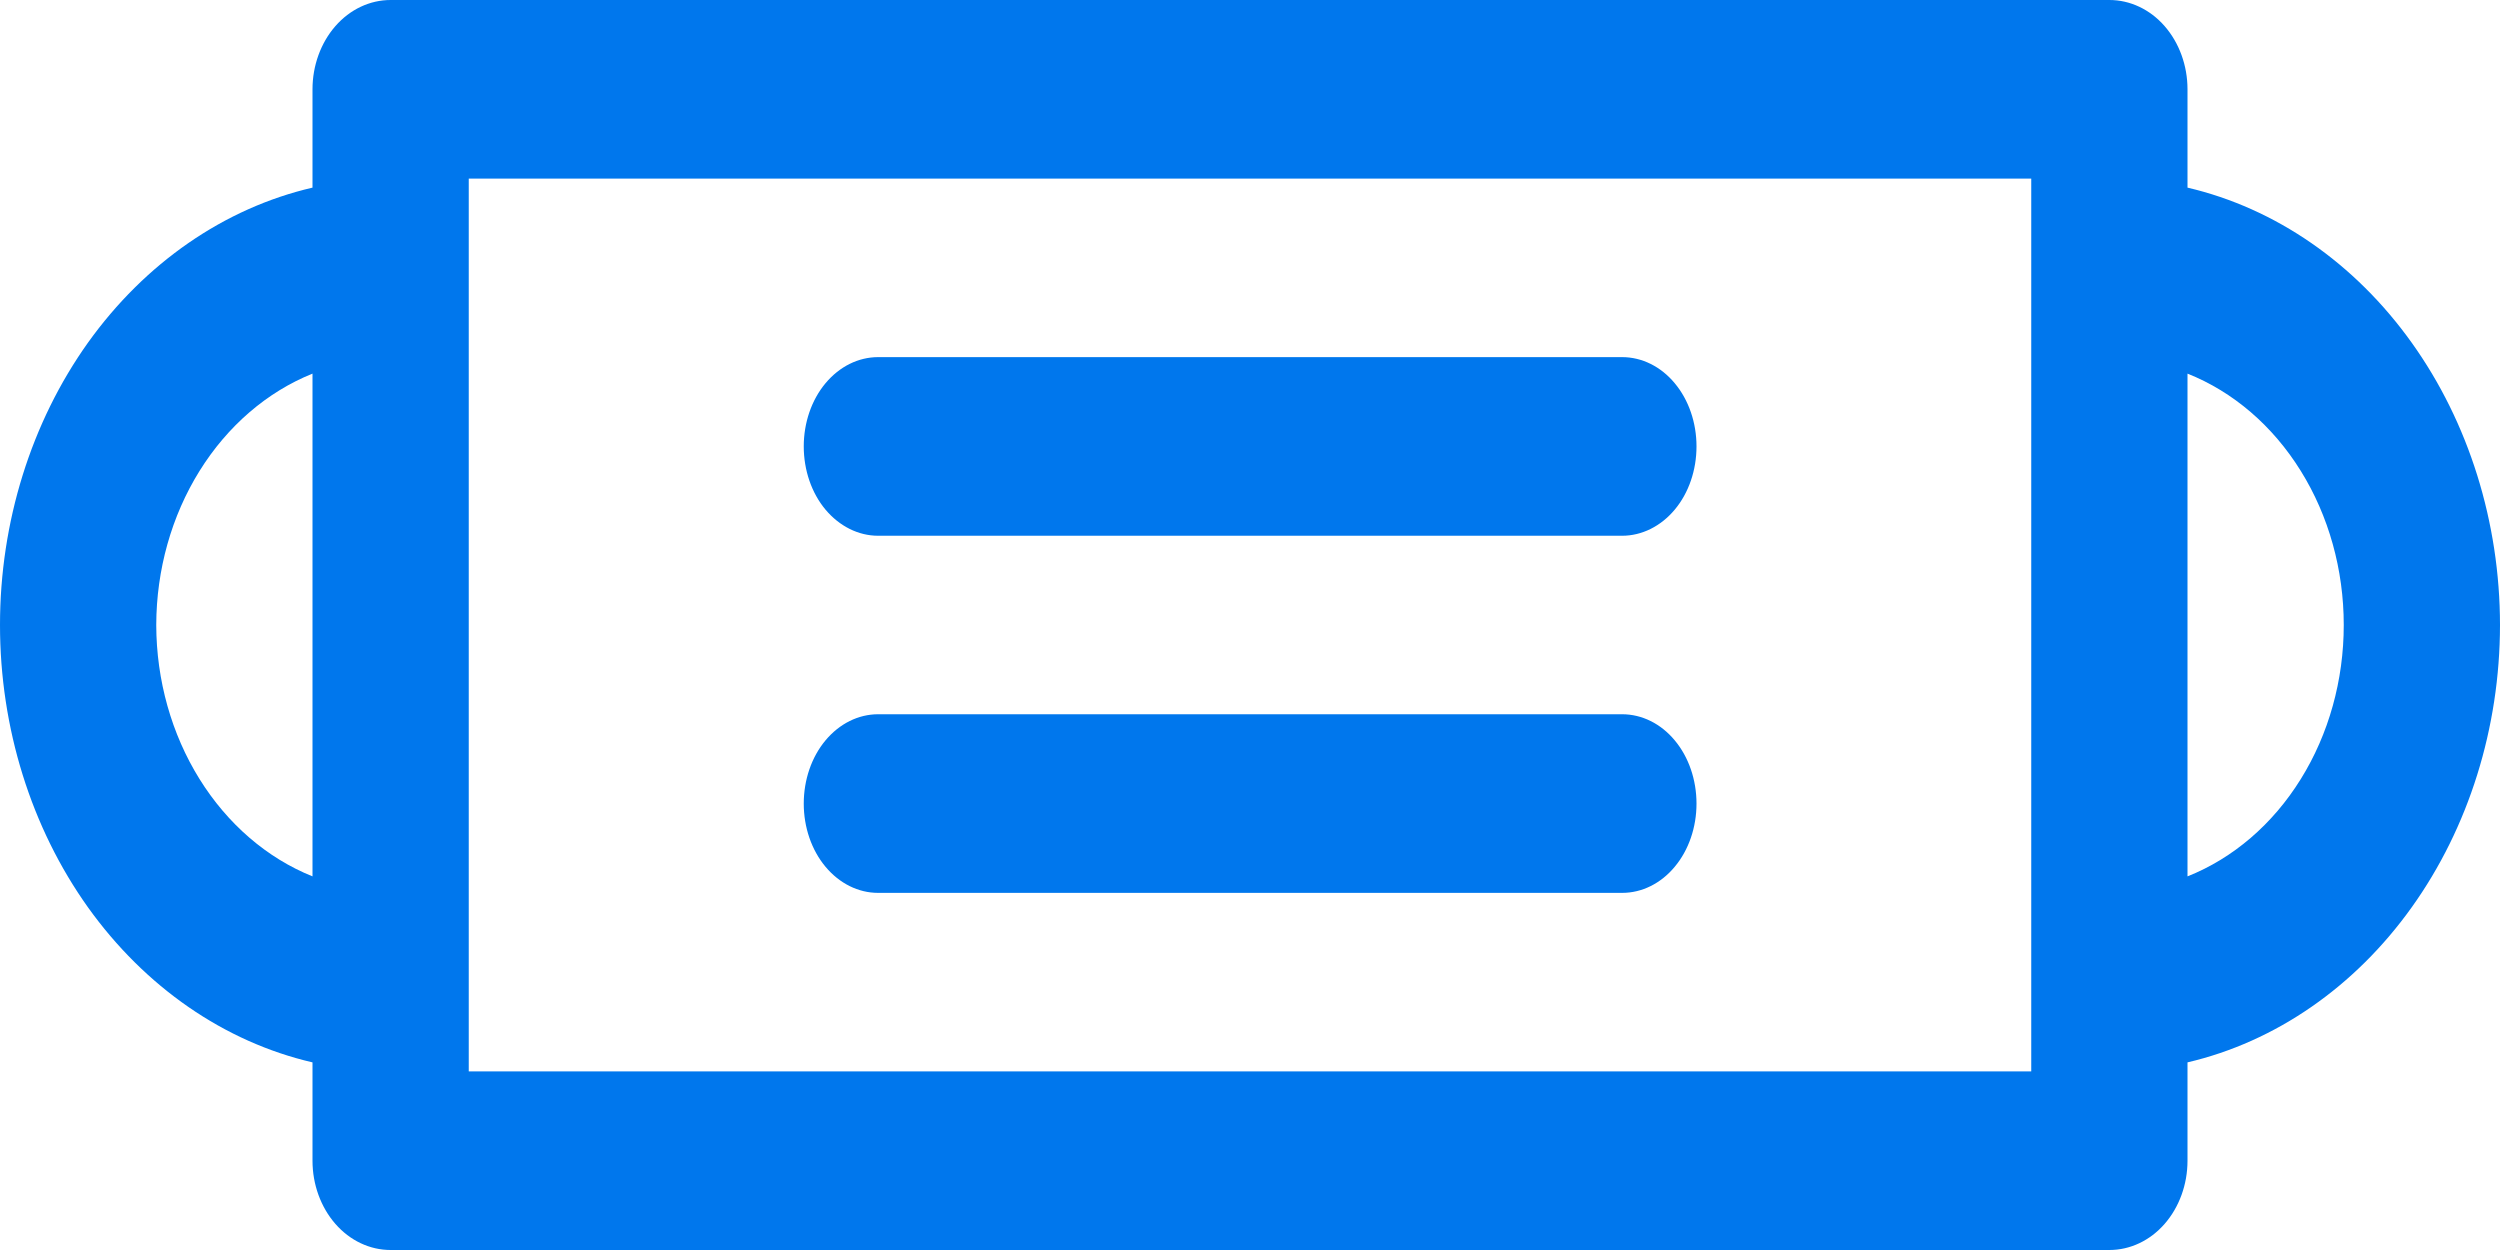 <svg width="20" height="10" viewBox="0 0 20 10" fill="none" xmlns="http://www.w3.org/2000/svg">
    <path d="M7.025 4.286H12.977C13.135 4.286 13.287 4.21 13.398 4.077C13.51 3.943 13.572 3.761 13.572 3.571C13.572 3.382 13.51 3.2 13.398 3.066C13.287 2.932 13.135 2.857 12.977 2.857H7.025C6.867 2.857 6.716 2.932 6.604 3.066C6.492 3.2 6.43 3.382 6.43 3.571C6.43 3.761 6.492 3.943 6.604 4.077C6.716 4.21 6.867 4.286 7.025 4.286Z" fill="#0077ED"/>
    <path d="M7.025 7.143H12.977C13.135 7.143 13.287 7.068 13.398 6.934C13.51 6.8 13.572 6.618 13.572 6.429C13.572 6.239 13.51 6.057 13.398 5.923C13.287 5.789 13.135 5.714 12.977 5.714H7.025C6.867 5.714 6.716 5.789 6.604 5.923C6.492 6.057 6.43 6.239 6.43 6.429C6.43 6.618 6.492 6.8 6.604 6.934C6.716 7.068 6.867 7.143 7.025 7.143Z" fill="#0077ED"/>
    <path d="M20 5C19.999 4.177 19.75 3.38 19.294 2.742C18.839 2.105 18.205 1.666 17.5 1.501V0.714C17.5 0.525 17.434 0.343 17.317 0.209C17.2 0.075 17.041 0 16.875 0H3.125C2.959 0 2.8 0.075 2.683 0.209C2.566 0.343 2.5 0.525 2.5 0.714V1.501C1.794 1.665 1.16 2.104 0.704 2.741C0.249 3.379 0 4.177 0 5C0 5.823 0.249 6.621 0.704 7.259C1.16 7.896 1.794 8.335 2.5 8.499V9.286C2.5 9.475 2.566 9.657 2.683 9.791C2.8 9.925 2.959 10 3.125 10H16.875C17.041 10 17.2 9.925 17.317 9.791C17.434 9.657 17.5 9.475 17.5 9.286V8.499C18.205 8.334 18.839 7.895 19.294 7.258C19.75 6.62 19.999 5.823 20 5ZM1.25 5C1.251 4.558 1.372 4.128 1.596 3.768C1.82 3.408 2.135 3.136 2.5 2.989V7.011C2.135 6.864 1.82 6.592 1.596 6.232C1.372 5.872 1.251 5.442 1.25 5ZM16.25 8.571H3.75V1.429H16.25V8.571ZM17.5 7.011V2.989C17.865 3.134 18.182 3.406 18.406 3.767C18.63 4.127 18.75 4.558 18.75 5C18.75 5.442 18.63 5.873 18.406 6.233C18.182 6.594 17.865 6.866 17.5 7.011Z" fill="#0077ED"/>
</svg>
